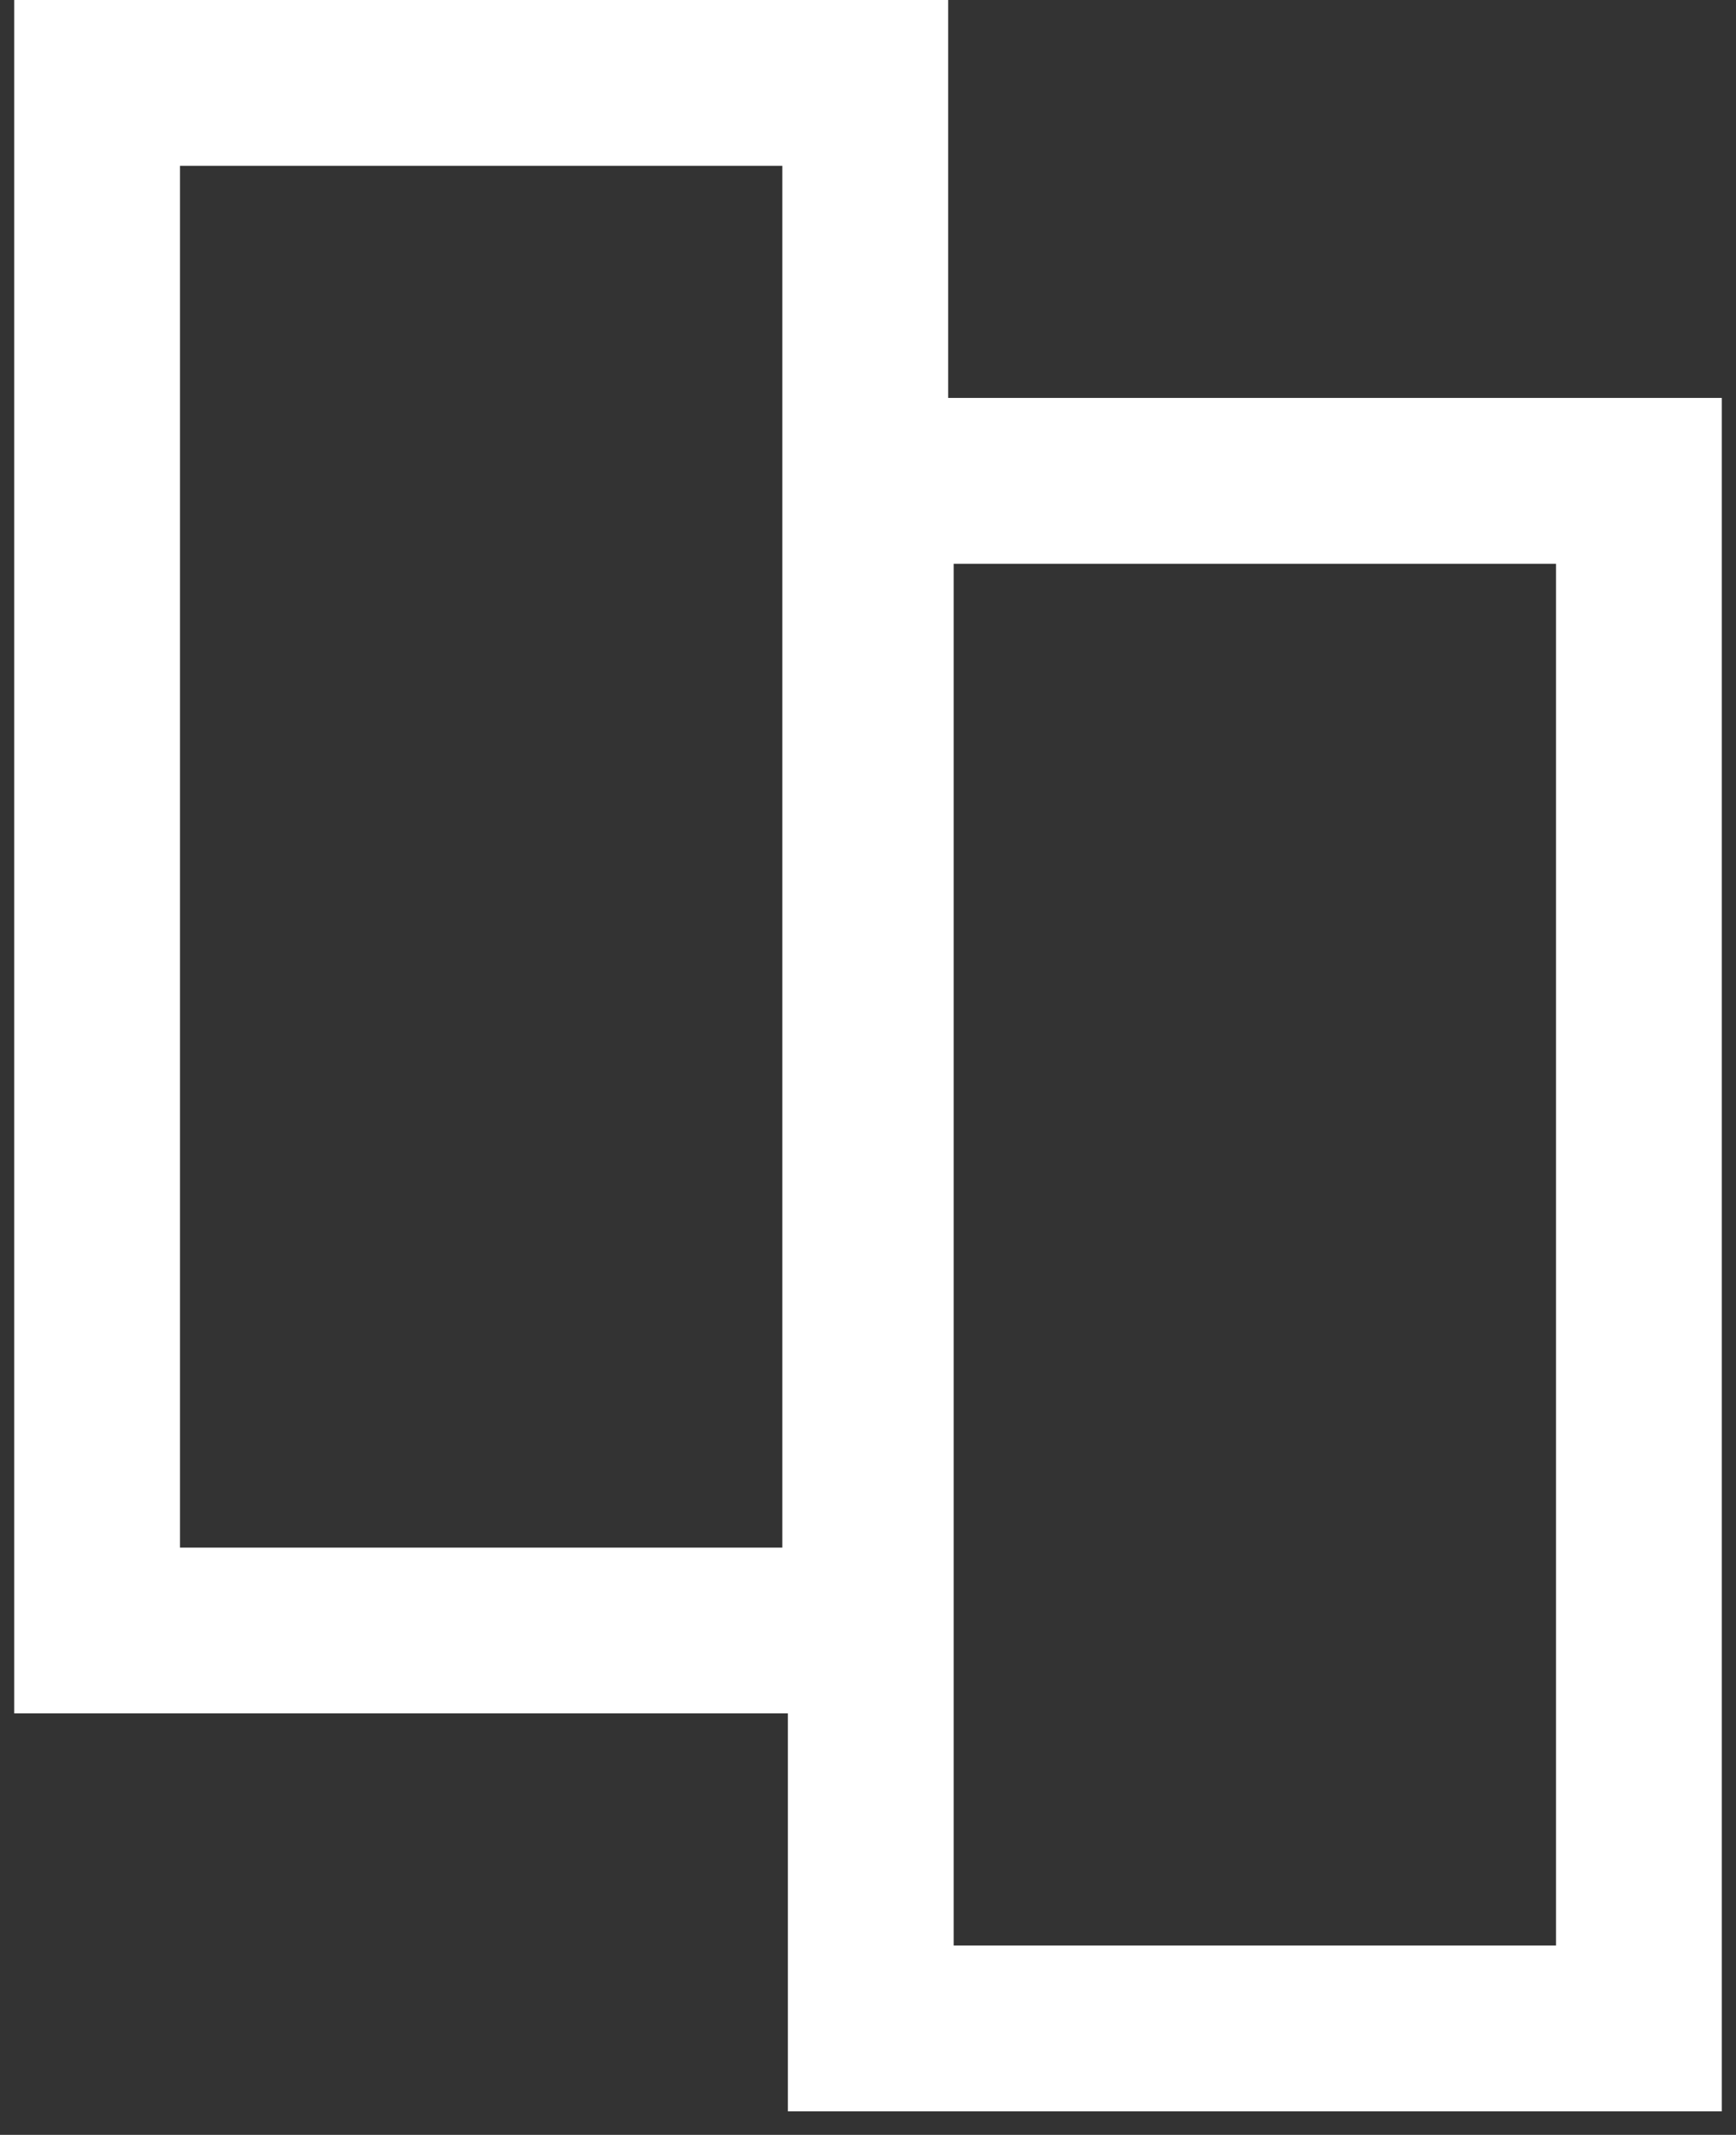 <?xml version="1.0" encoding="UTF-8"?>
<svg xmlns="http://www.w3.org/2000/svg" fill="none" height="100%" viewBox="0 0 61 75" width="100%" role="img" aria-label="Sandpack logo">
  <rect x="0" y="0" width="61" height="75" fill="#333333" stroke="none"/>
  <path clip-rule="evenodd" d="M54.675 19.806H33.51V68.35h21.165V19.806Zm-26.99-5.826v60.195H60.5V13.98H27.684Z" fill="white" fill-rule="evenodd"></path>
  <path clip-rule="evenodd" d="M27.49 5.825H6.325V54.37H27.49V5.825ZM.5 0v60.194h32.816V0H.5Z" fill="white" fill-rule="evenodd"></path>
</svg>